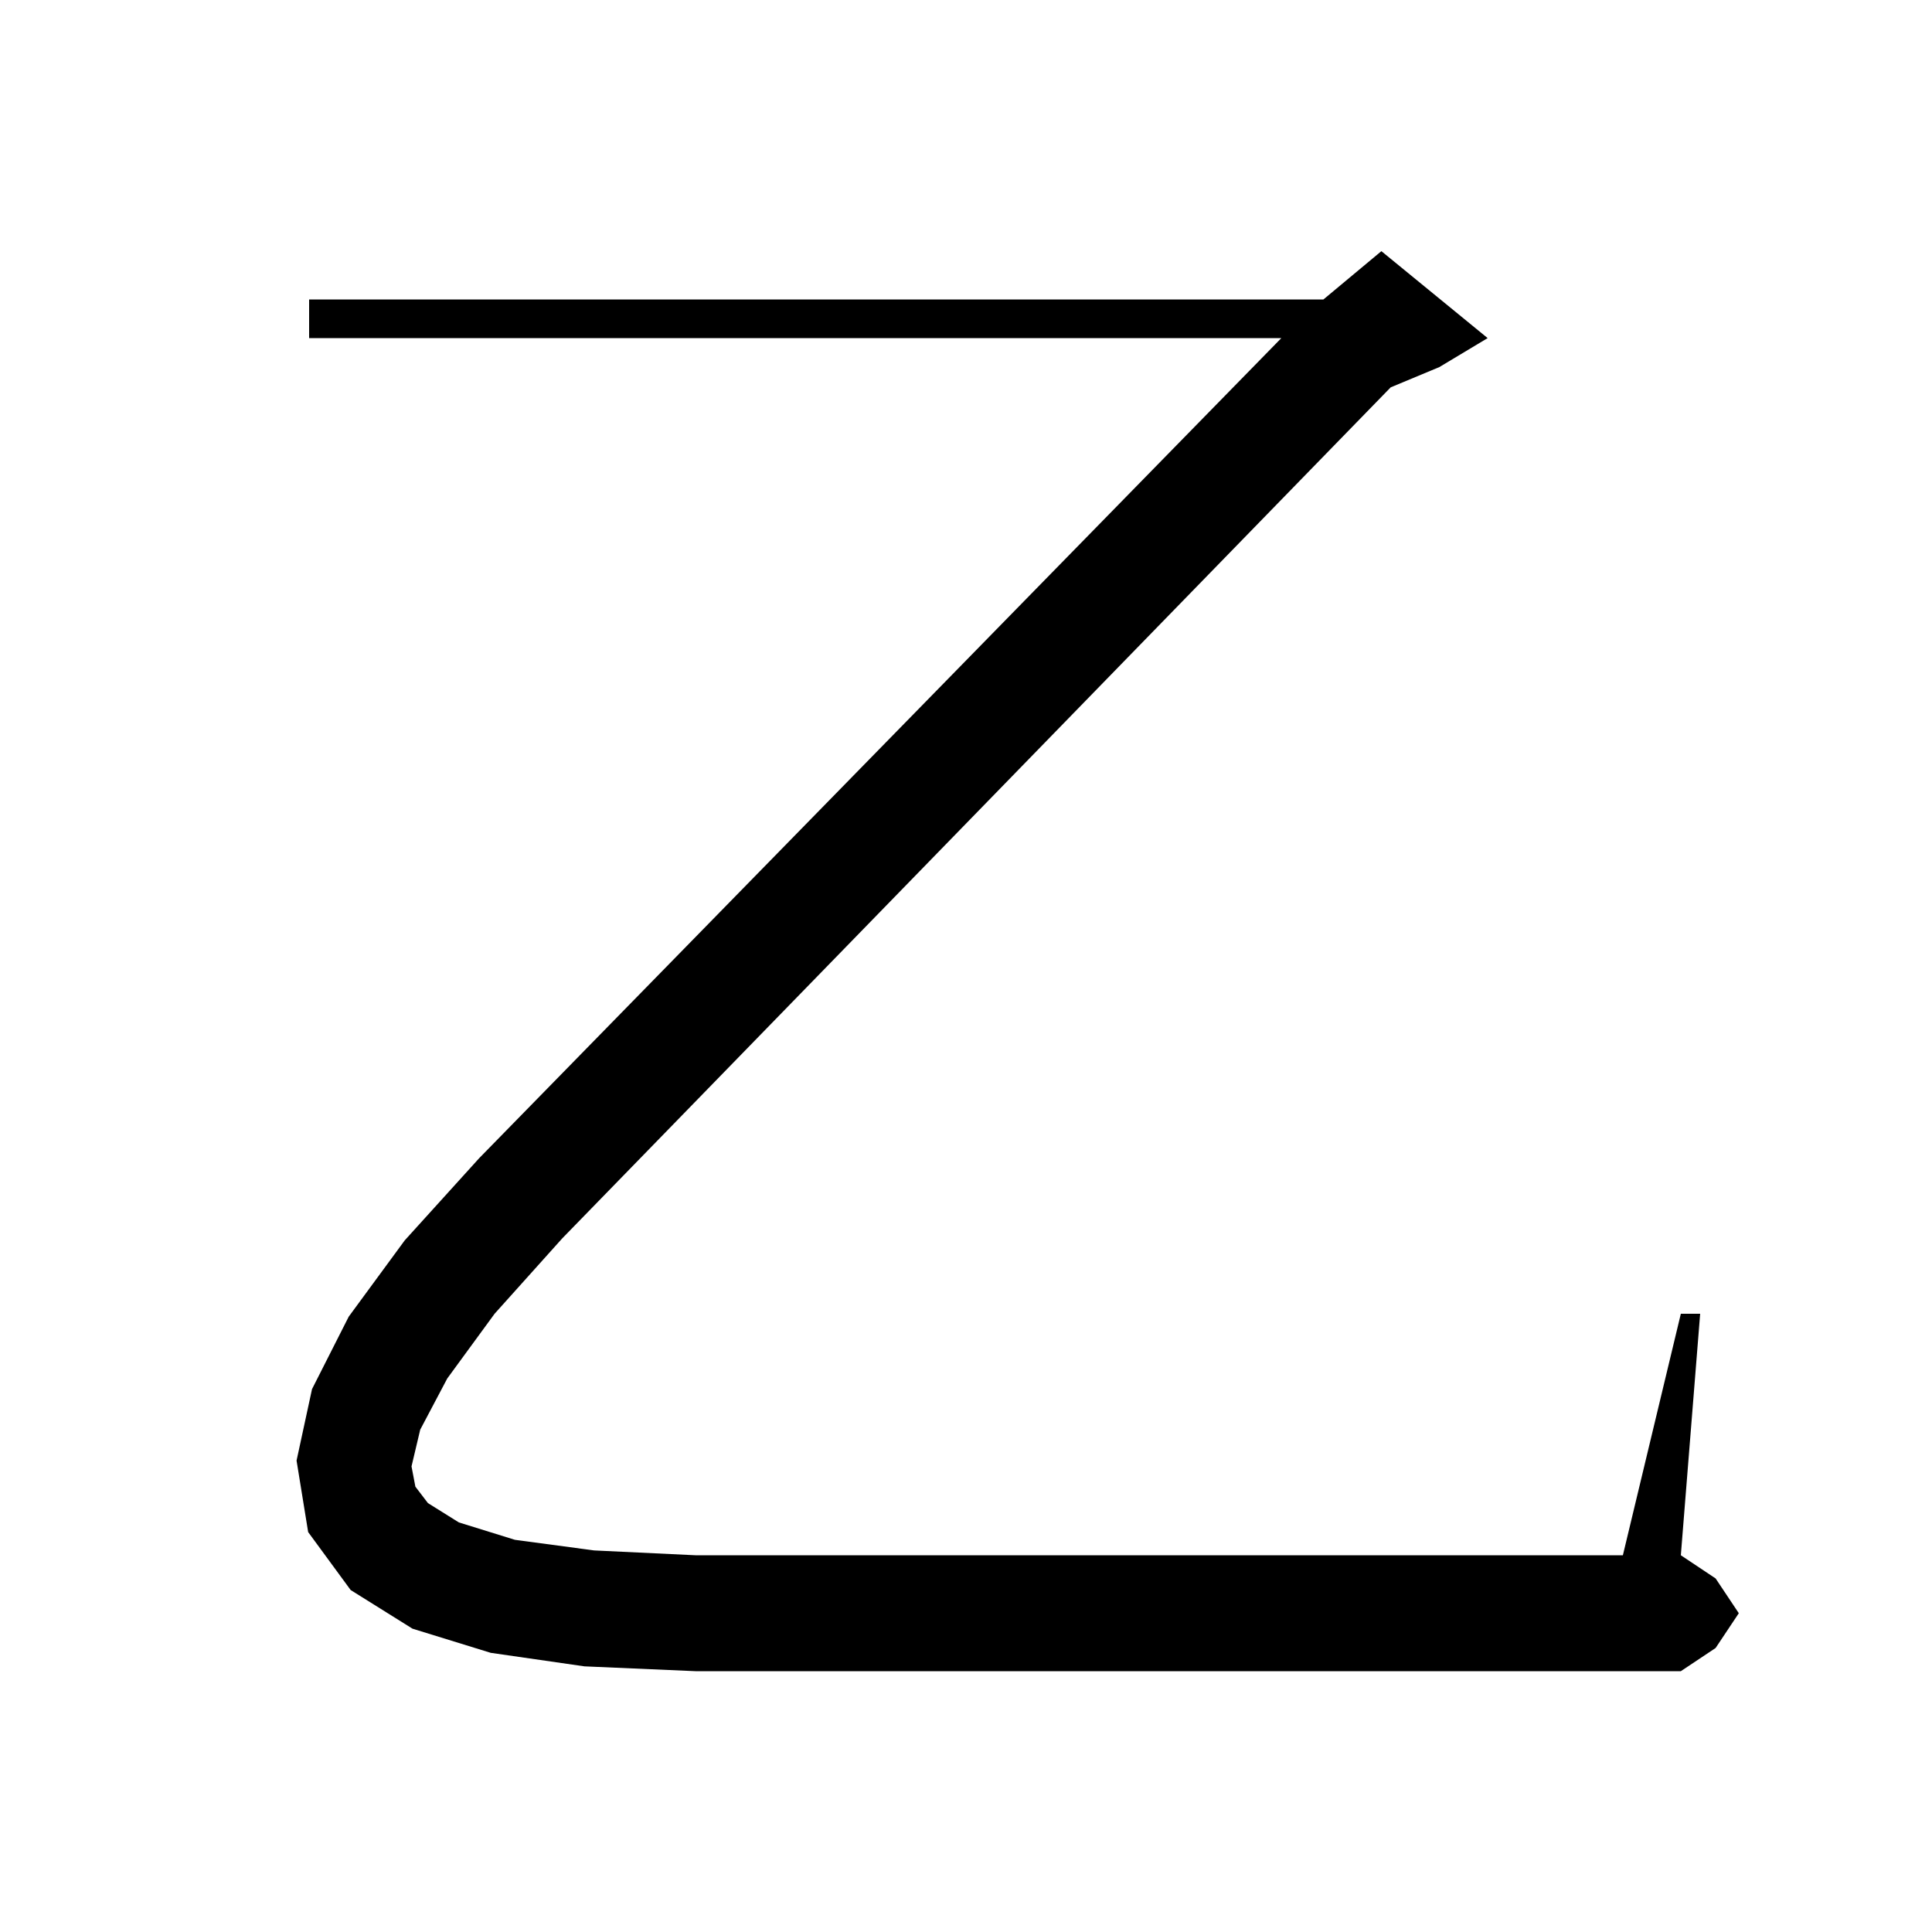 <svg xmlns="http://www.w3.org/2000/svg" xmlns:xlink="http://www.w3.org/1999/xlink" version="1.1" baseProfile="full" viewBox="0 0 200 200" width="200" height="200">
<g fill="black">
<path d="M 46.3 142.7 L 43.5 148.0 L 42.6 151.8 L 43.0 153.9 L 44.3 155.6 L 47.5 157.6 L 53.3 159.4 L 61.5 160.5 L 72.0 161.0 L 168.0 161.0 L 174.0 136.0 L 176.0 136.0 L 174.0 161.0 L 177.6 163.4 L 180.0 167.0 L 177.6 170.6 L 174.0 173.0 L 72.0 173.0 L 60.5 172.5 L 50.8 171.1 L 42.7 168.6 L 36.3 164.6 L 31.9 158.6 L 30.7 151.2 L 32.3 143.8 L 36.1 136.3 L 41.9 128.4 L 49.6 119.9 L 132.644 35.0 L 32.0 35.0 L 32.0 31.0 L 137.0 31.0 L 143.0 26.0 L 154.0 35.0 L 149.0 38.0 L 143.963 40.099 L 58.2 128.2 L 51.2 136.0 Z " />
</g>
</svg>
